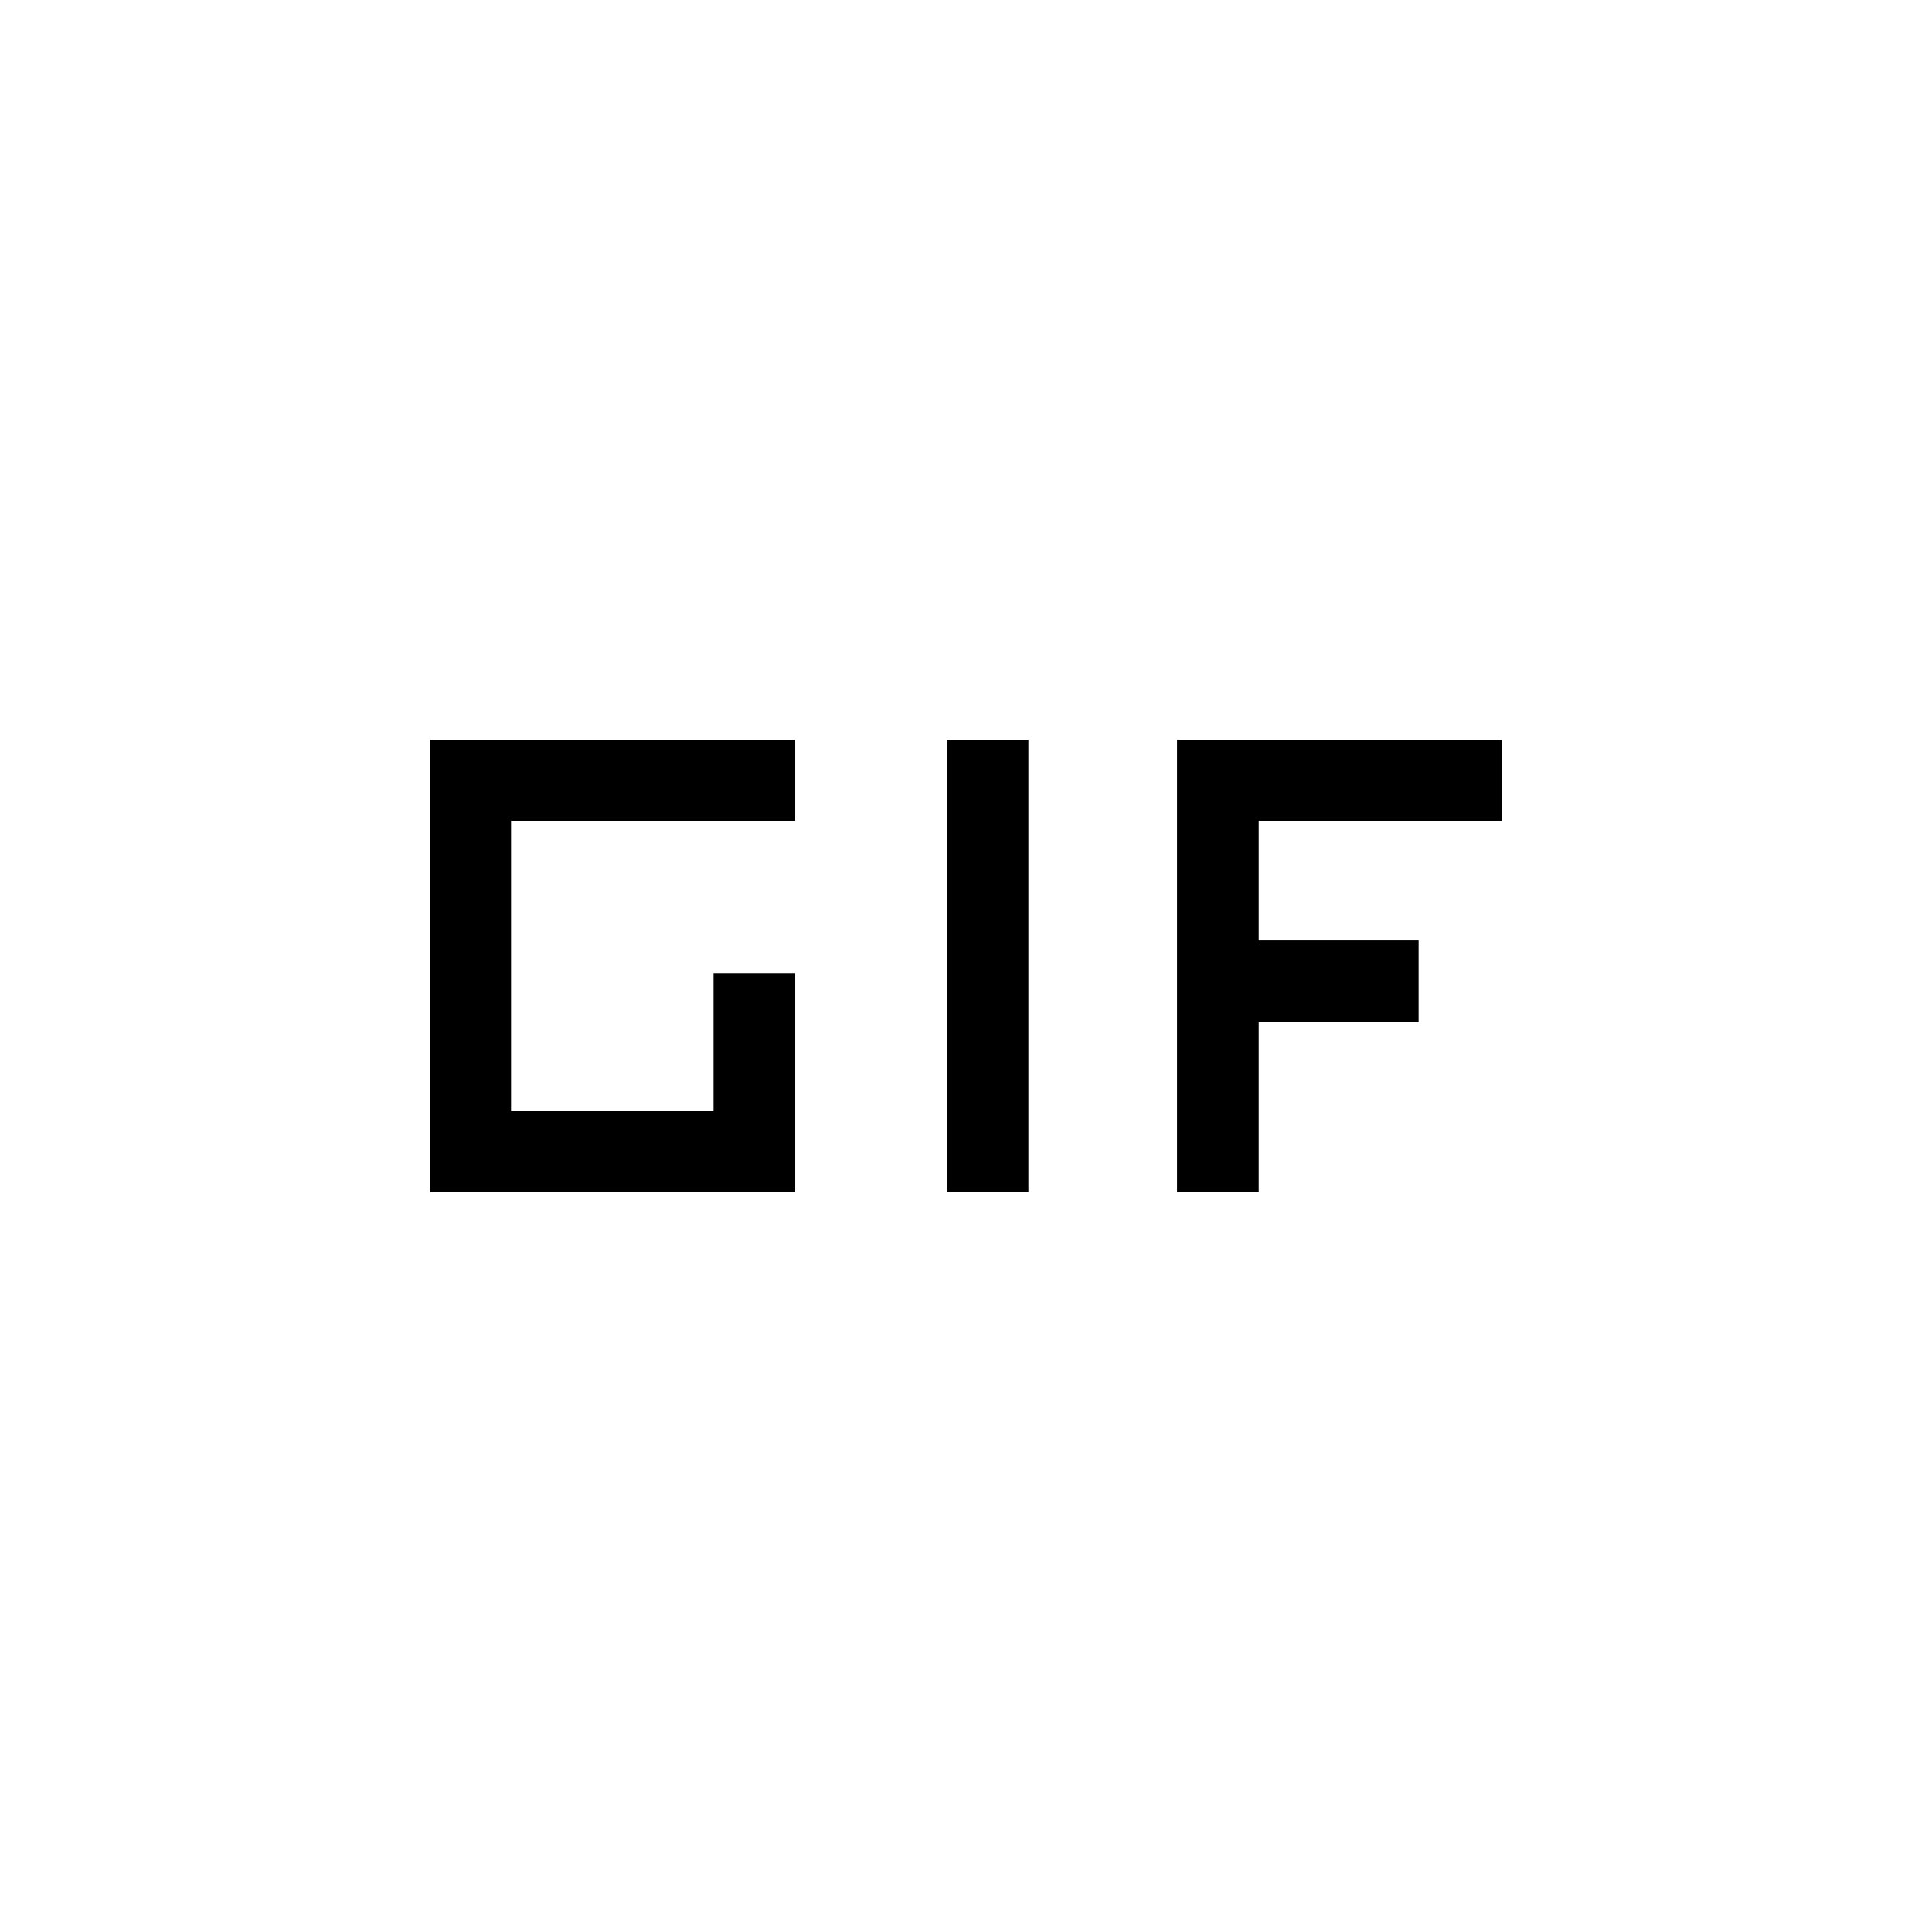 <svg xmlns="http://www.w3.org/2000/svg" height="40" viewBox="0 -960 960 960" width="40"><path d="M470.42-367.58v-224.84H511v224.84h-40.58Zm-256.8 0v-224.84h181.52v40.32h-141.2v144.2h100.62v-68.55h40.58v108.87H213.62Zm371.24 0v-224.84h161.52v40.32H625.44v59.45h79.46v40.57h-79.46v84.5h-40.58Z"/></svg>